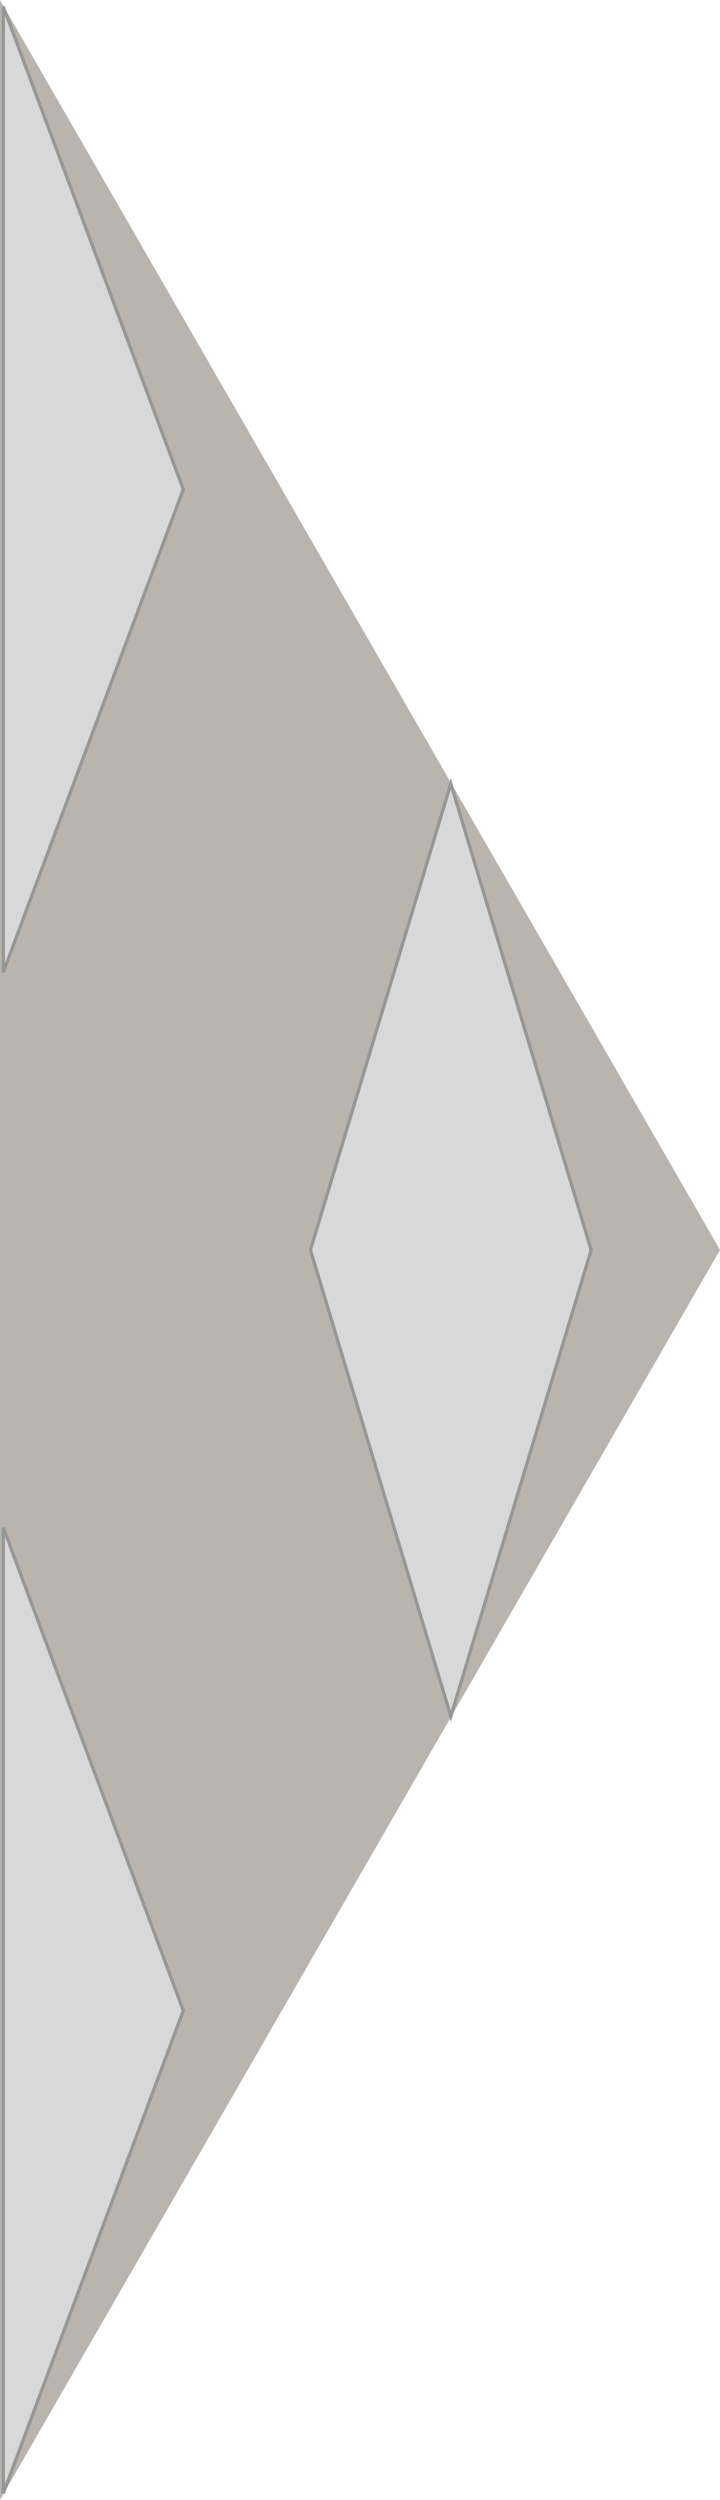 
<svg width="218px" height="756px" viewBox="0 0 218 756" version="1.1" xmlns="http://www.w3.org/2000/svg" xmlns:xlink="http://www.w3.org/1999/xlink">
    <g id="Page-1" stroke="none" stroke-width="1" fill="none" fill-rule="evenodd">
        <g id="Group-4-Copy-3">
            <polygon id="Triangle" fill="#BAB4AF" transform="translate(109, 378) rotate(90) translate(-109, -378) " points="109 269 487 487 -269 487"></polygon>
            <polygon id="Triangle-3-Copy" stroke="#979797" fill="#D8D8D8" transform="translate(28.25, 148) scale(-1, 1) rotate(-90) translate(-28.25, -148) " points="28.25 120.75 174.25 175.25 -117.75 175.25"></polygon>
            <polygon id="Triangle-3-Copy-2" stroke="#979797" fill="#D8D8D8" transform="translate(28.25, 608) scale(-1, 1) rotate(-90) translate(-28.25, -608) " points="28.25 580.75 174.25 635.25 -117.75 635.25"></polygon>
            <polygon id="Polygon-Copy" stroke="#979797" fill="#D8D8D8" points="136.5 237 179 378 136.5 519 94 378"></polygon>
        </g>
    </g>
</svg>